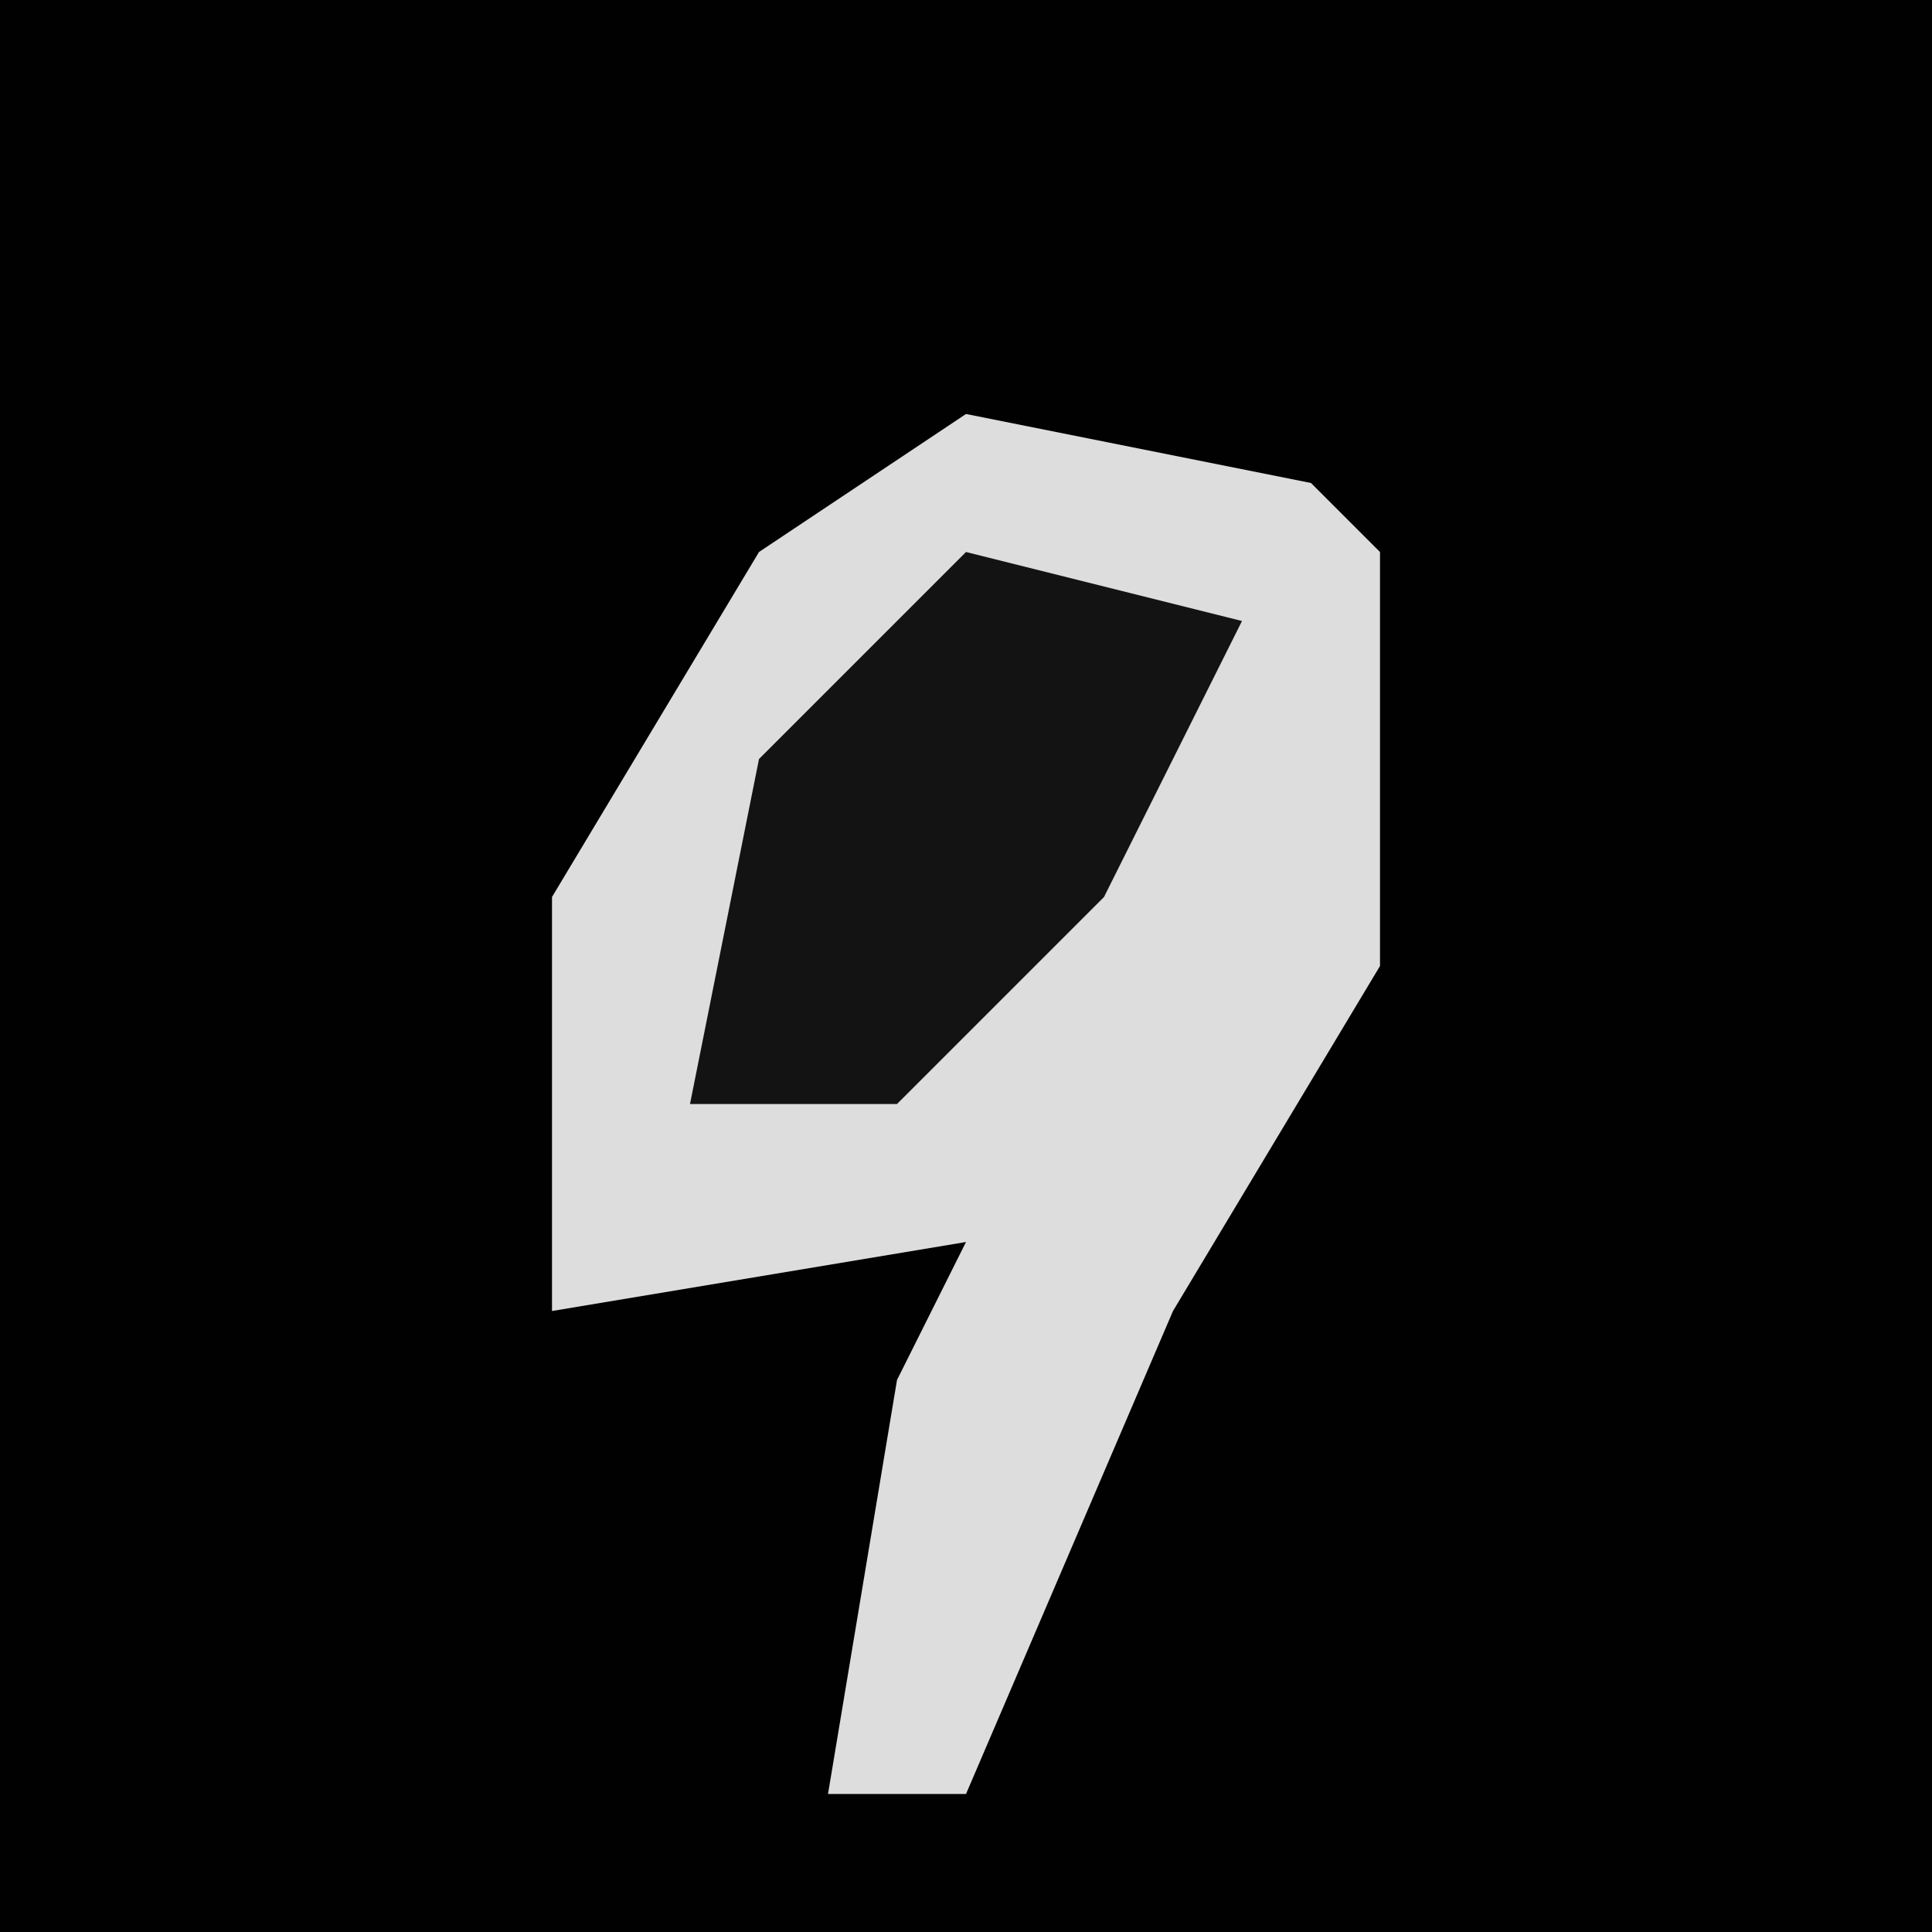 <?xml version="1.0" encoding="UTF-8"?>
<svg version="1.1" xmlns="http://www.w3.org/2000/svg" width="28" height="28">
<path d="M0,0 L28,0 L28,28 L0,28 Z " fill="#010101" transform="translate(0,0)"/>
<path d="M0,0 L5,1 L6,2 L6,8 L3,13 L0,20 L-2,20 L-1,14 L0,12 L-6,13 L-6,7 L-3,2 Z " fill="#DDDDDD" transform="translate(14,6)"/>
<path d="M0,0 L4,1 L2,5 L-1,8 L-4,8 L-3,3 Z " fill="#131313" transform="translate(14,8)"/>
</svg>
